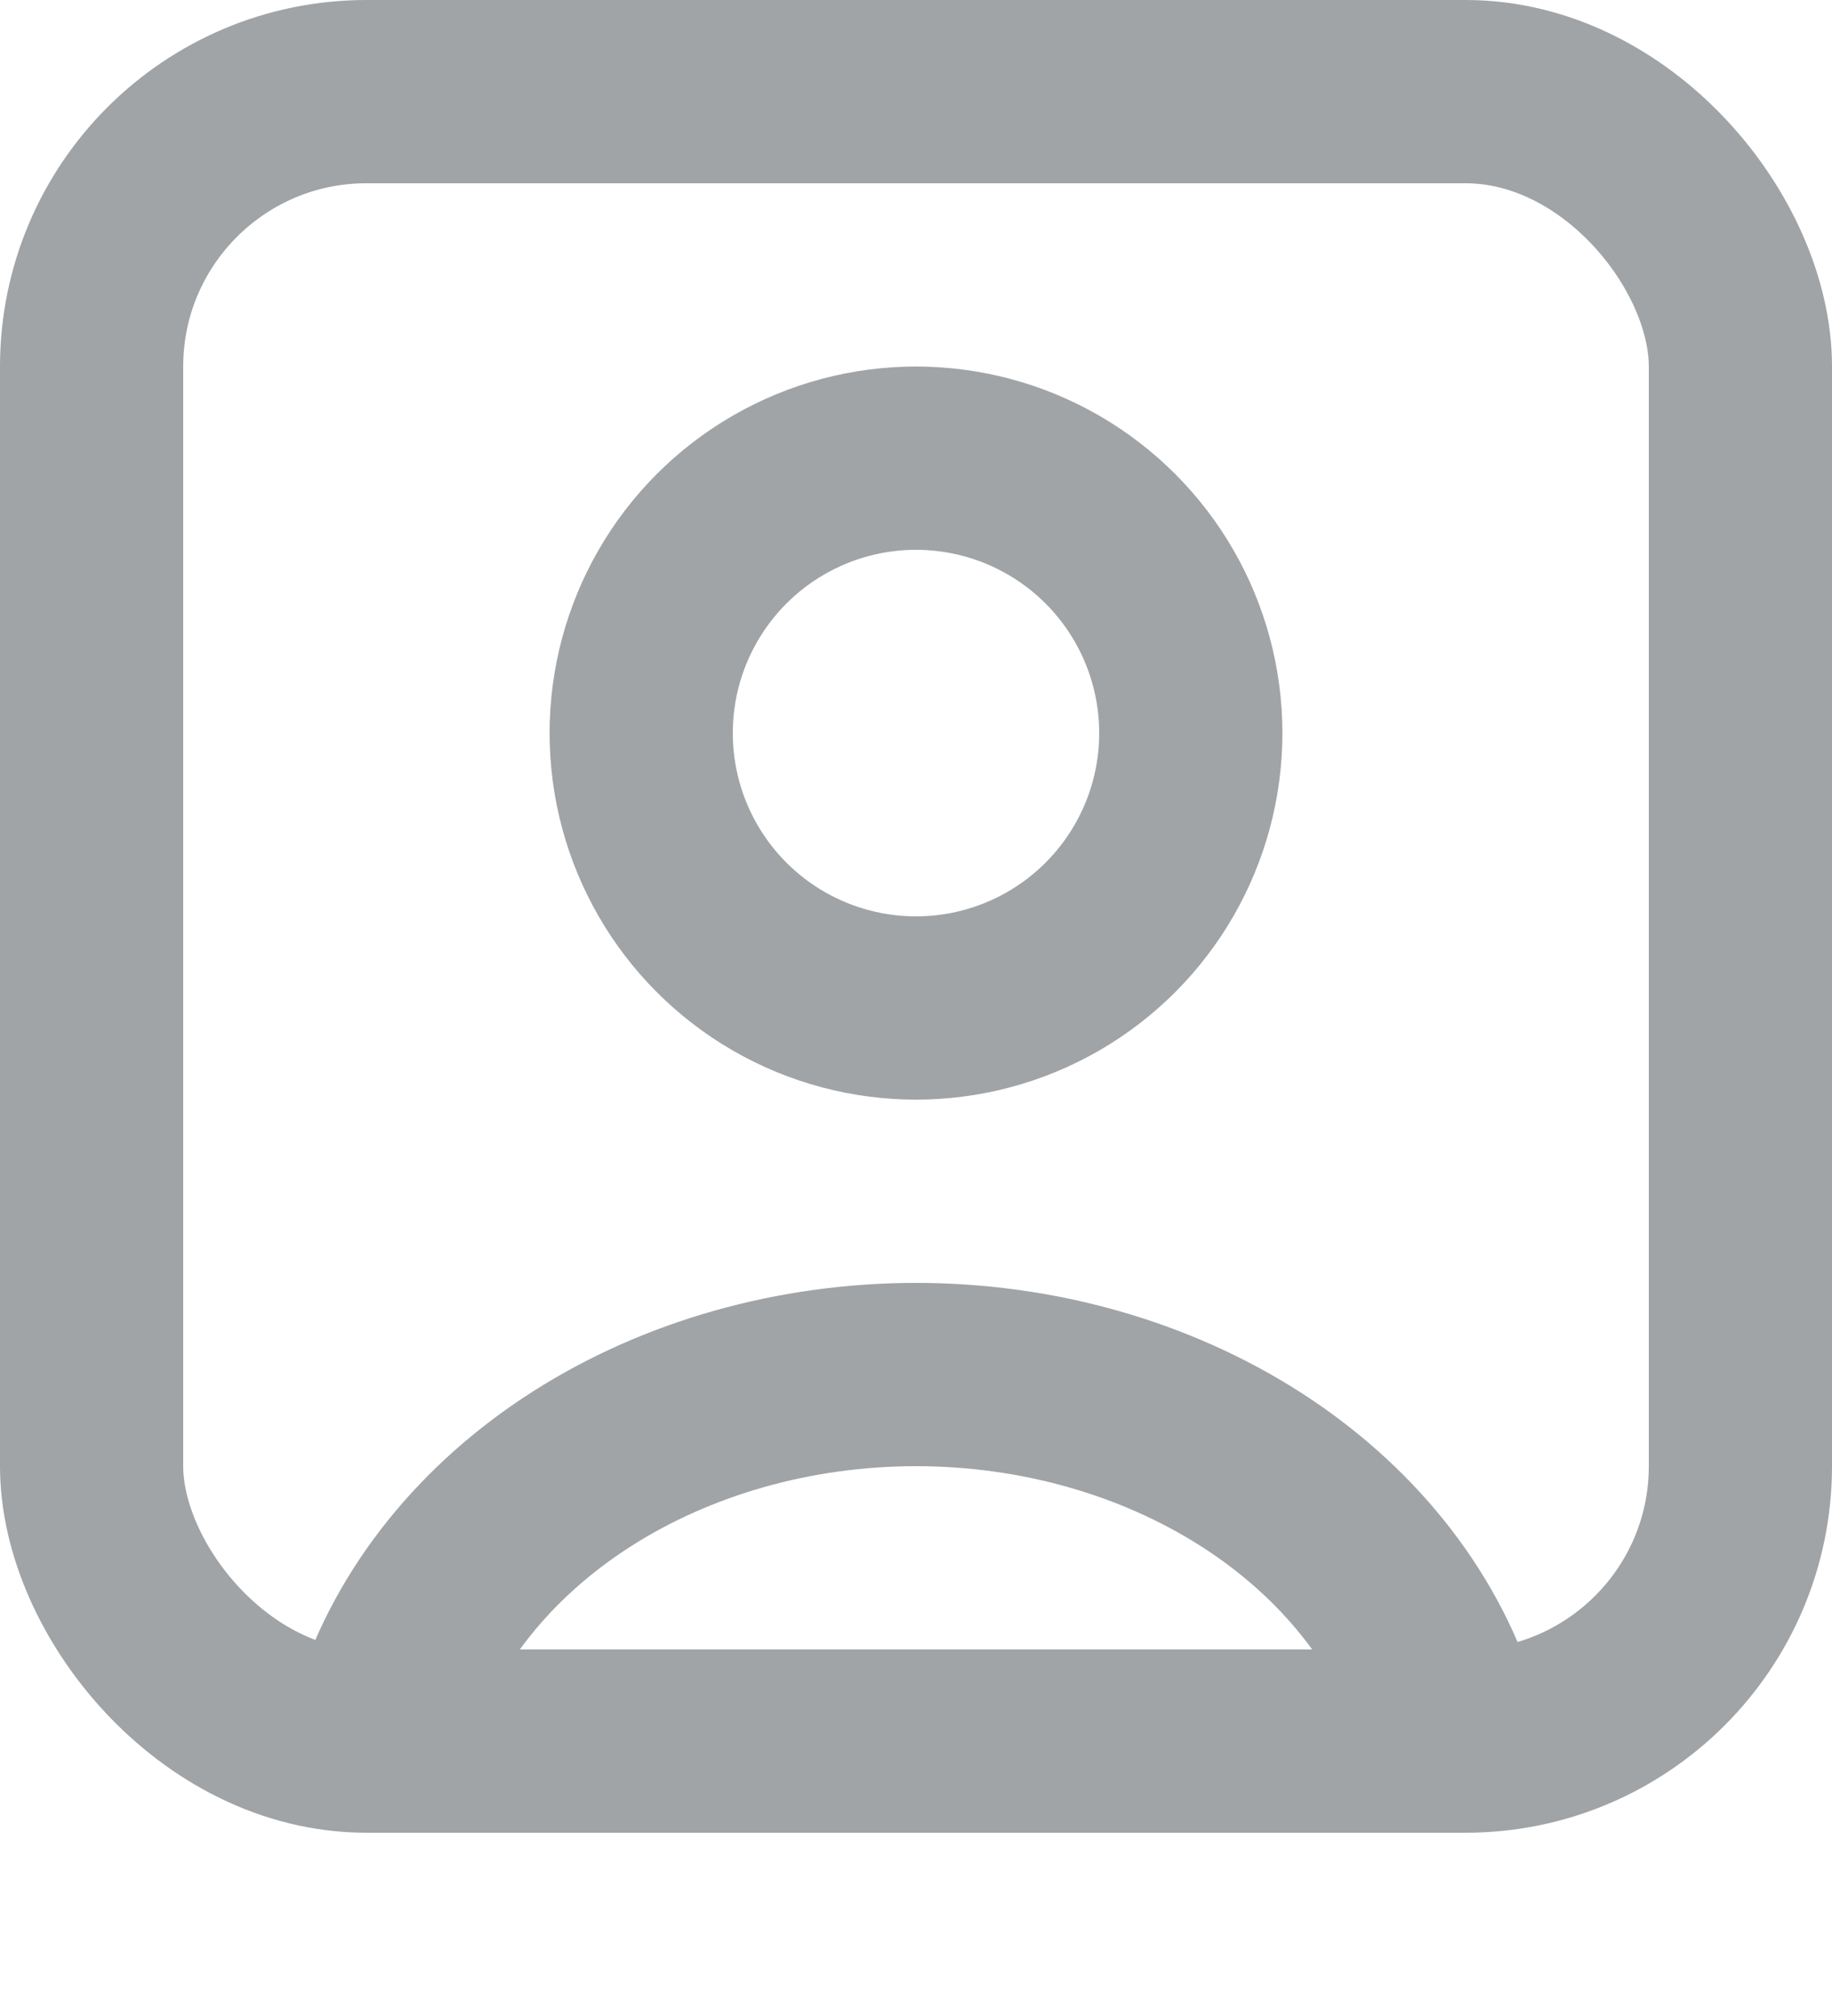 <svg width="20" height="22" viewBox="0 0 20 22" fill="none" xmlns="http://www.w3.org/2000/svg">
<path d="M15.796 18.706C15.454 17.643 14.7 16.703 13.653 16.033C12.605 15.363 11.321 15 10 15C8.679 15 7.395 15.363 6.347 16.033C5.3 16.703 4.546 17.643 4.204 18.706" stroke="#A0A4A6" stroke-width="2"/>
<circle cx="10" cy="8" r="3" stroke="#A0A4A6" stroke-width="2" stroke-linecap="round"/>
<rect x="1" y="1" width="18" height="18" rx="3" stroke="#A0A4A6" stroke-width="2"/>
</svg>
